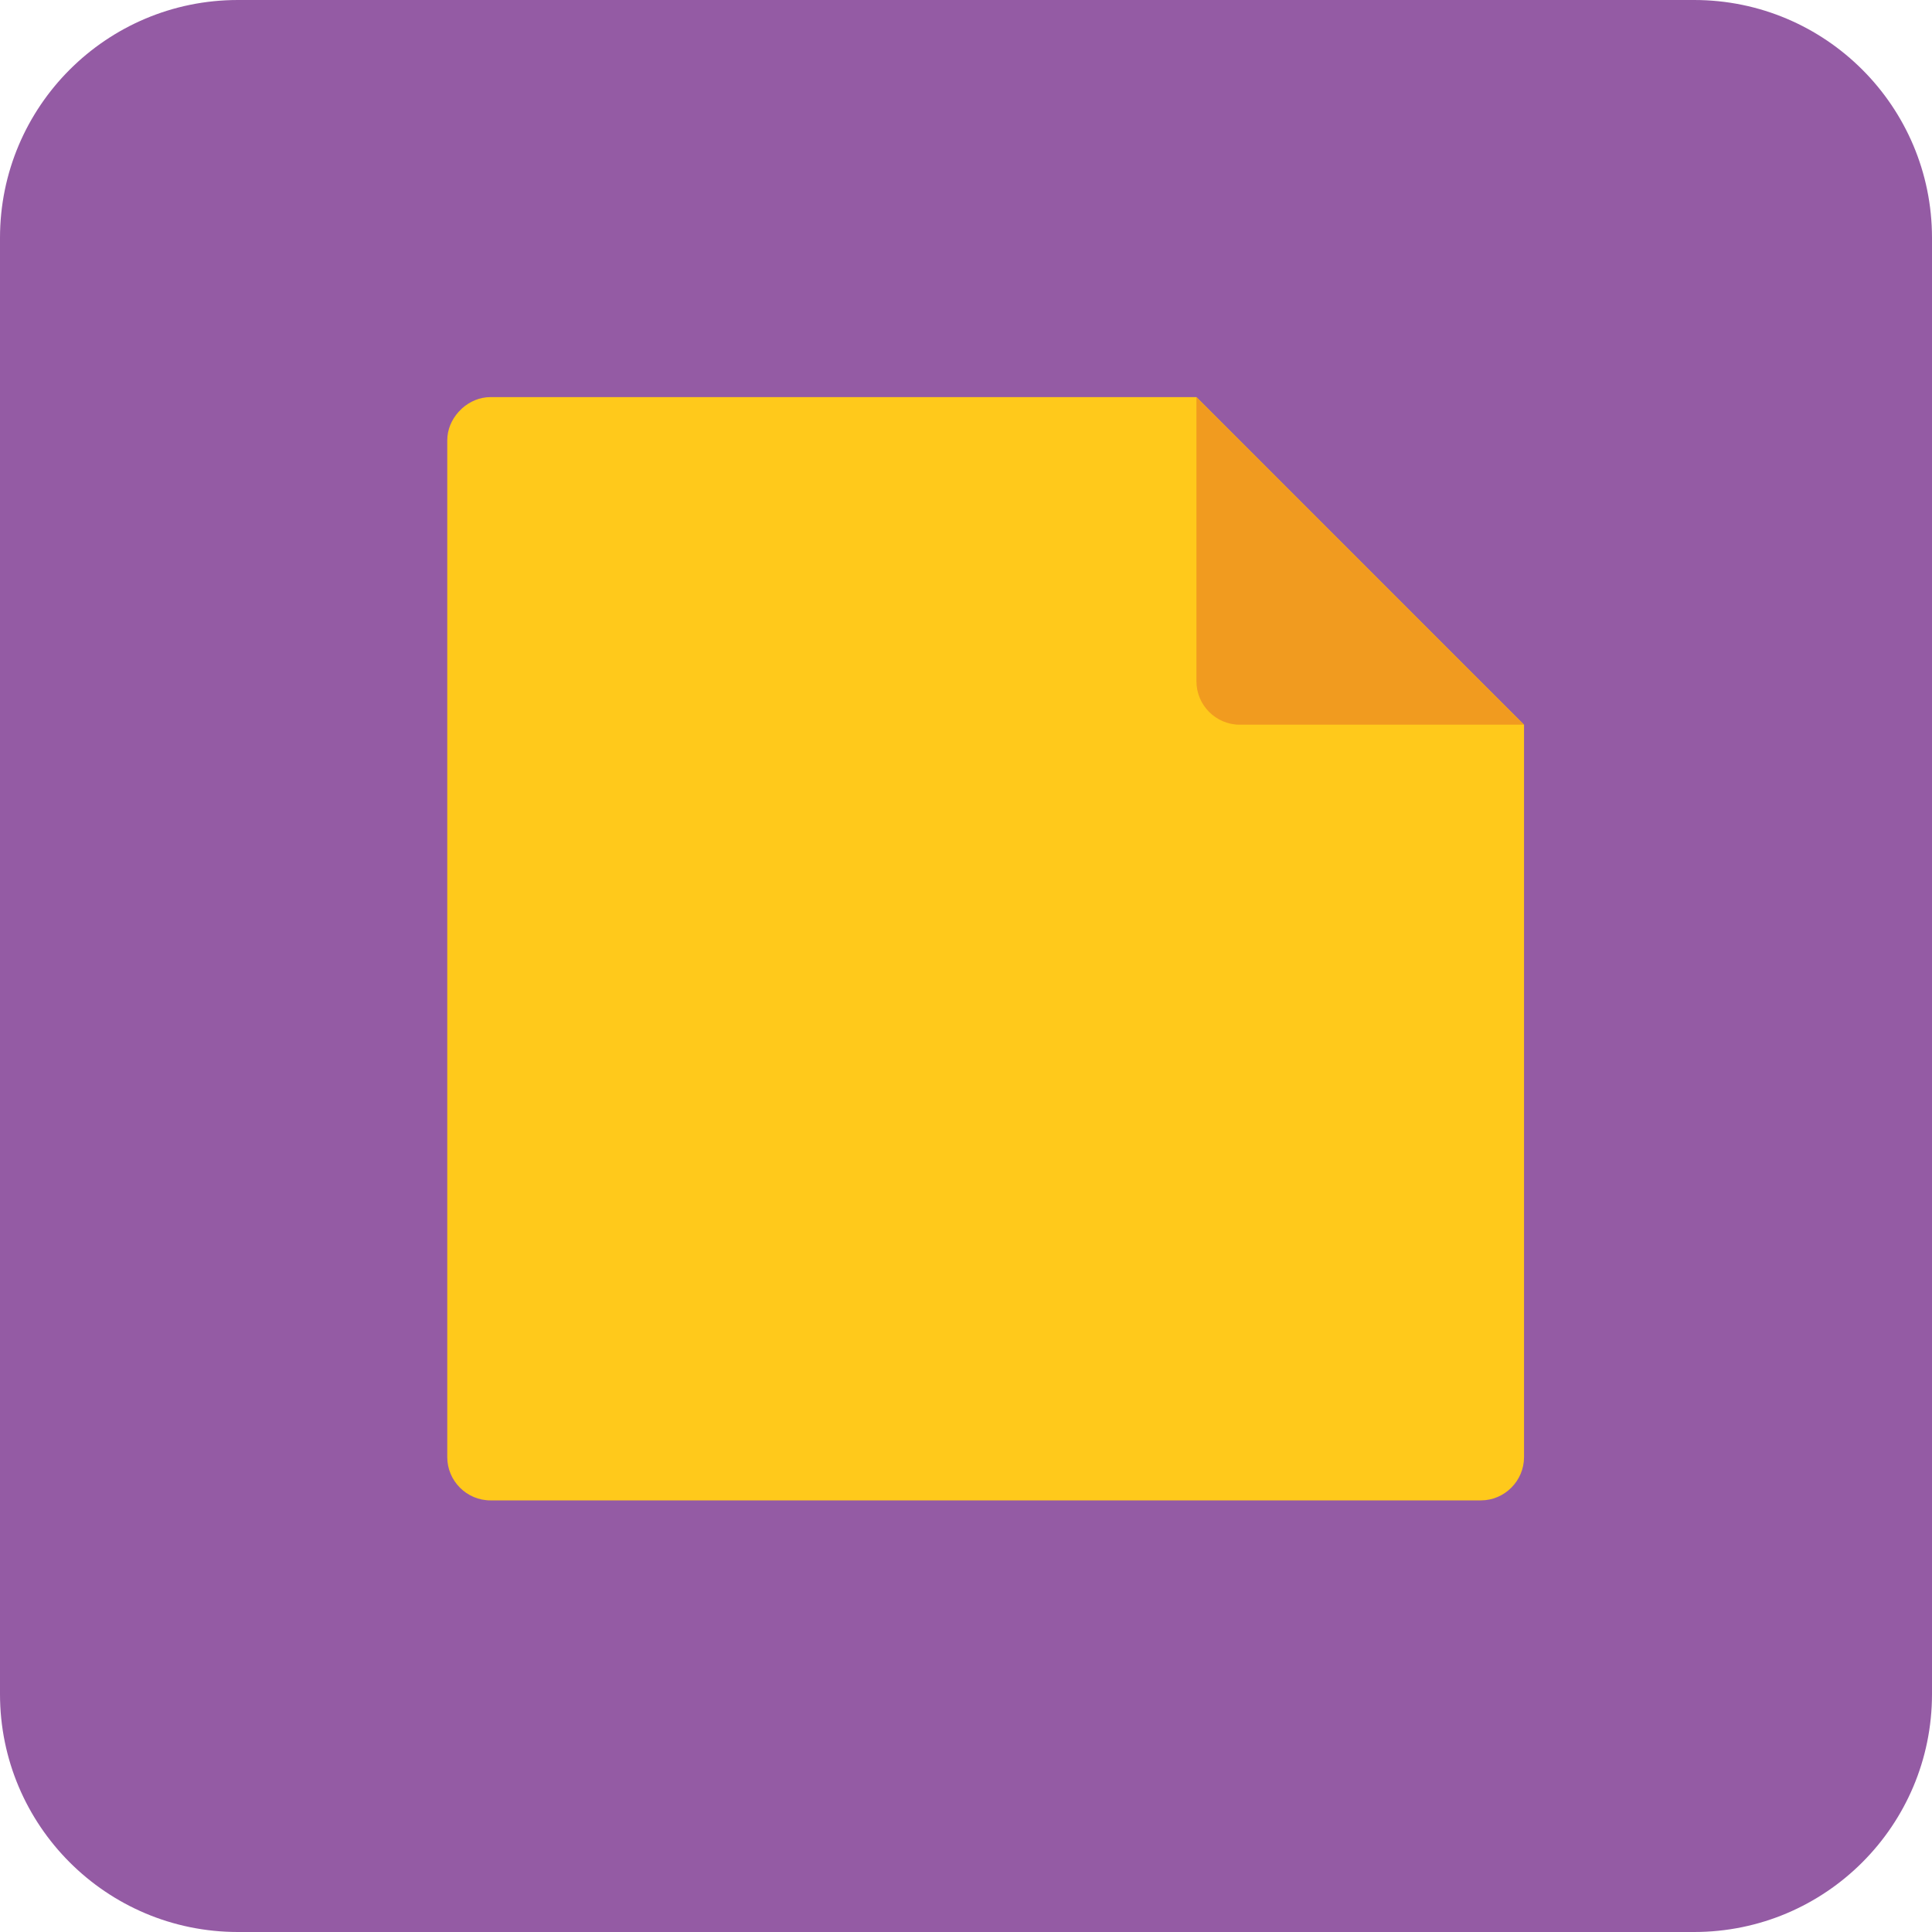 <?xml version="1.0" encoding="iso-8859-1"?>
<!-- Generator: Adobe Illustrator 15.0.0, SVG Export Plug-In . SVG Version: 6.00 Build 0)  -->
<!DOCTYPE svg PUBLIC "-//W3C//DTD SVG 1.1//EN" "http://www.w3.org/Graphics/SVG/1.1/DTD/svg11.dtd">
<svg version="1.1" xmlns="http://www.w3.org/2000/svg" xmlns:xlink="http://www.w3.org/1999/xlink" x="0px" y="0px" width="48px"
	 height="48px" viewBox="0 0 48 48" style="enable-background:new 0 0 48 48;" xml:space="preserve">
<g id="Post-it_Notes">
	<path style="fill-rule:evenodd;clip-rule:evenodd;fill:#945BA4;" d="M48,42.089C48,45.354,45.354,48,42.09,48H5.911
		C2.646,48,0,45.354,0,42.089V5.91C0,2.646,2.646,0,5.911,0H42.09C45.354,0,48,2.646,48,5.91V42.089z"/>
	<path style="fill:#3B97D2;" d="M11.39,10.236l0.091-0.092C11.448,10.174,11.419,10.203,11.39,10.236z"/>
	<path style="fill:#FFC91B;" d="M36.608,16.751l-5.288-5.29l-1.595-1.595h-7.389H12.186c-0.272,0-0.514,0.11-0.705,0.278
		l-0.091,0.092c-0.168,0.189-0.278,0.433-0.278,0.705v10.149V31.67v4.532c0,0.59,0.482,1.075,1.074,1.075h3.896h10.577h10.131
		c0.591,0,1.074-0.485,1.074-1.075V26.071v-8.066L36.608,16.751z"/>
	<path style="fill:#F19B1F;" d="M30.801,18.005h7.062l-8.138-8.139v7.063C29.726,17.521,30.21,18.005,30.801,18.005z"/>
</g>
<g id="Layer_1">
</g>
</svg>
